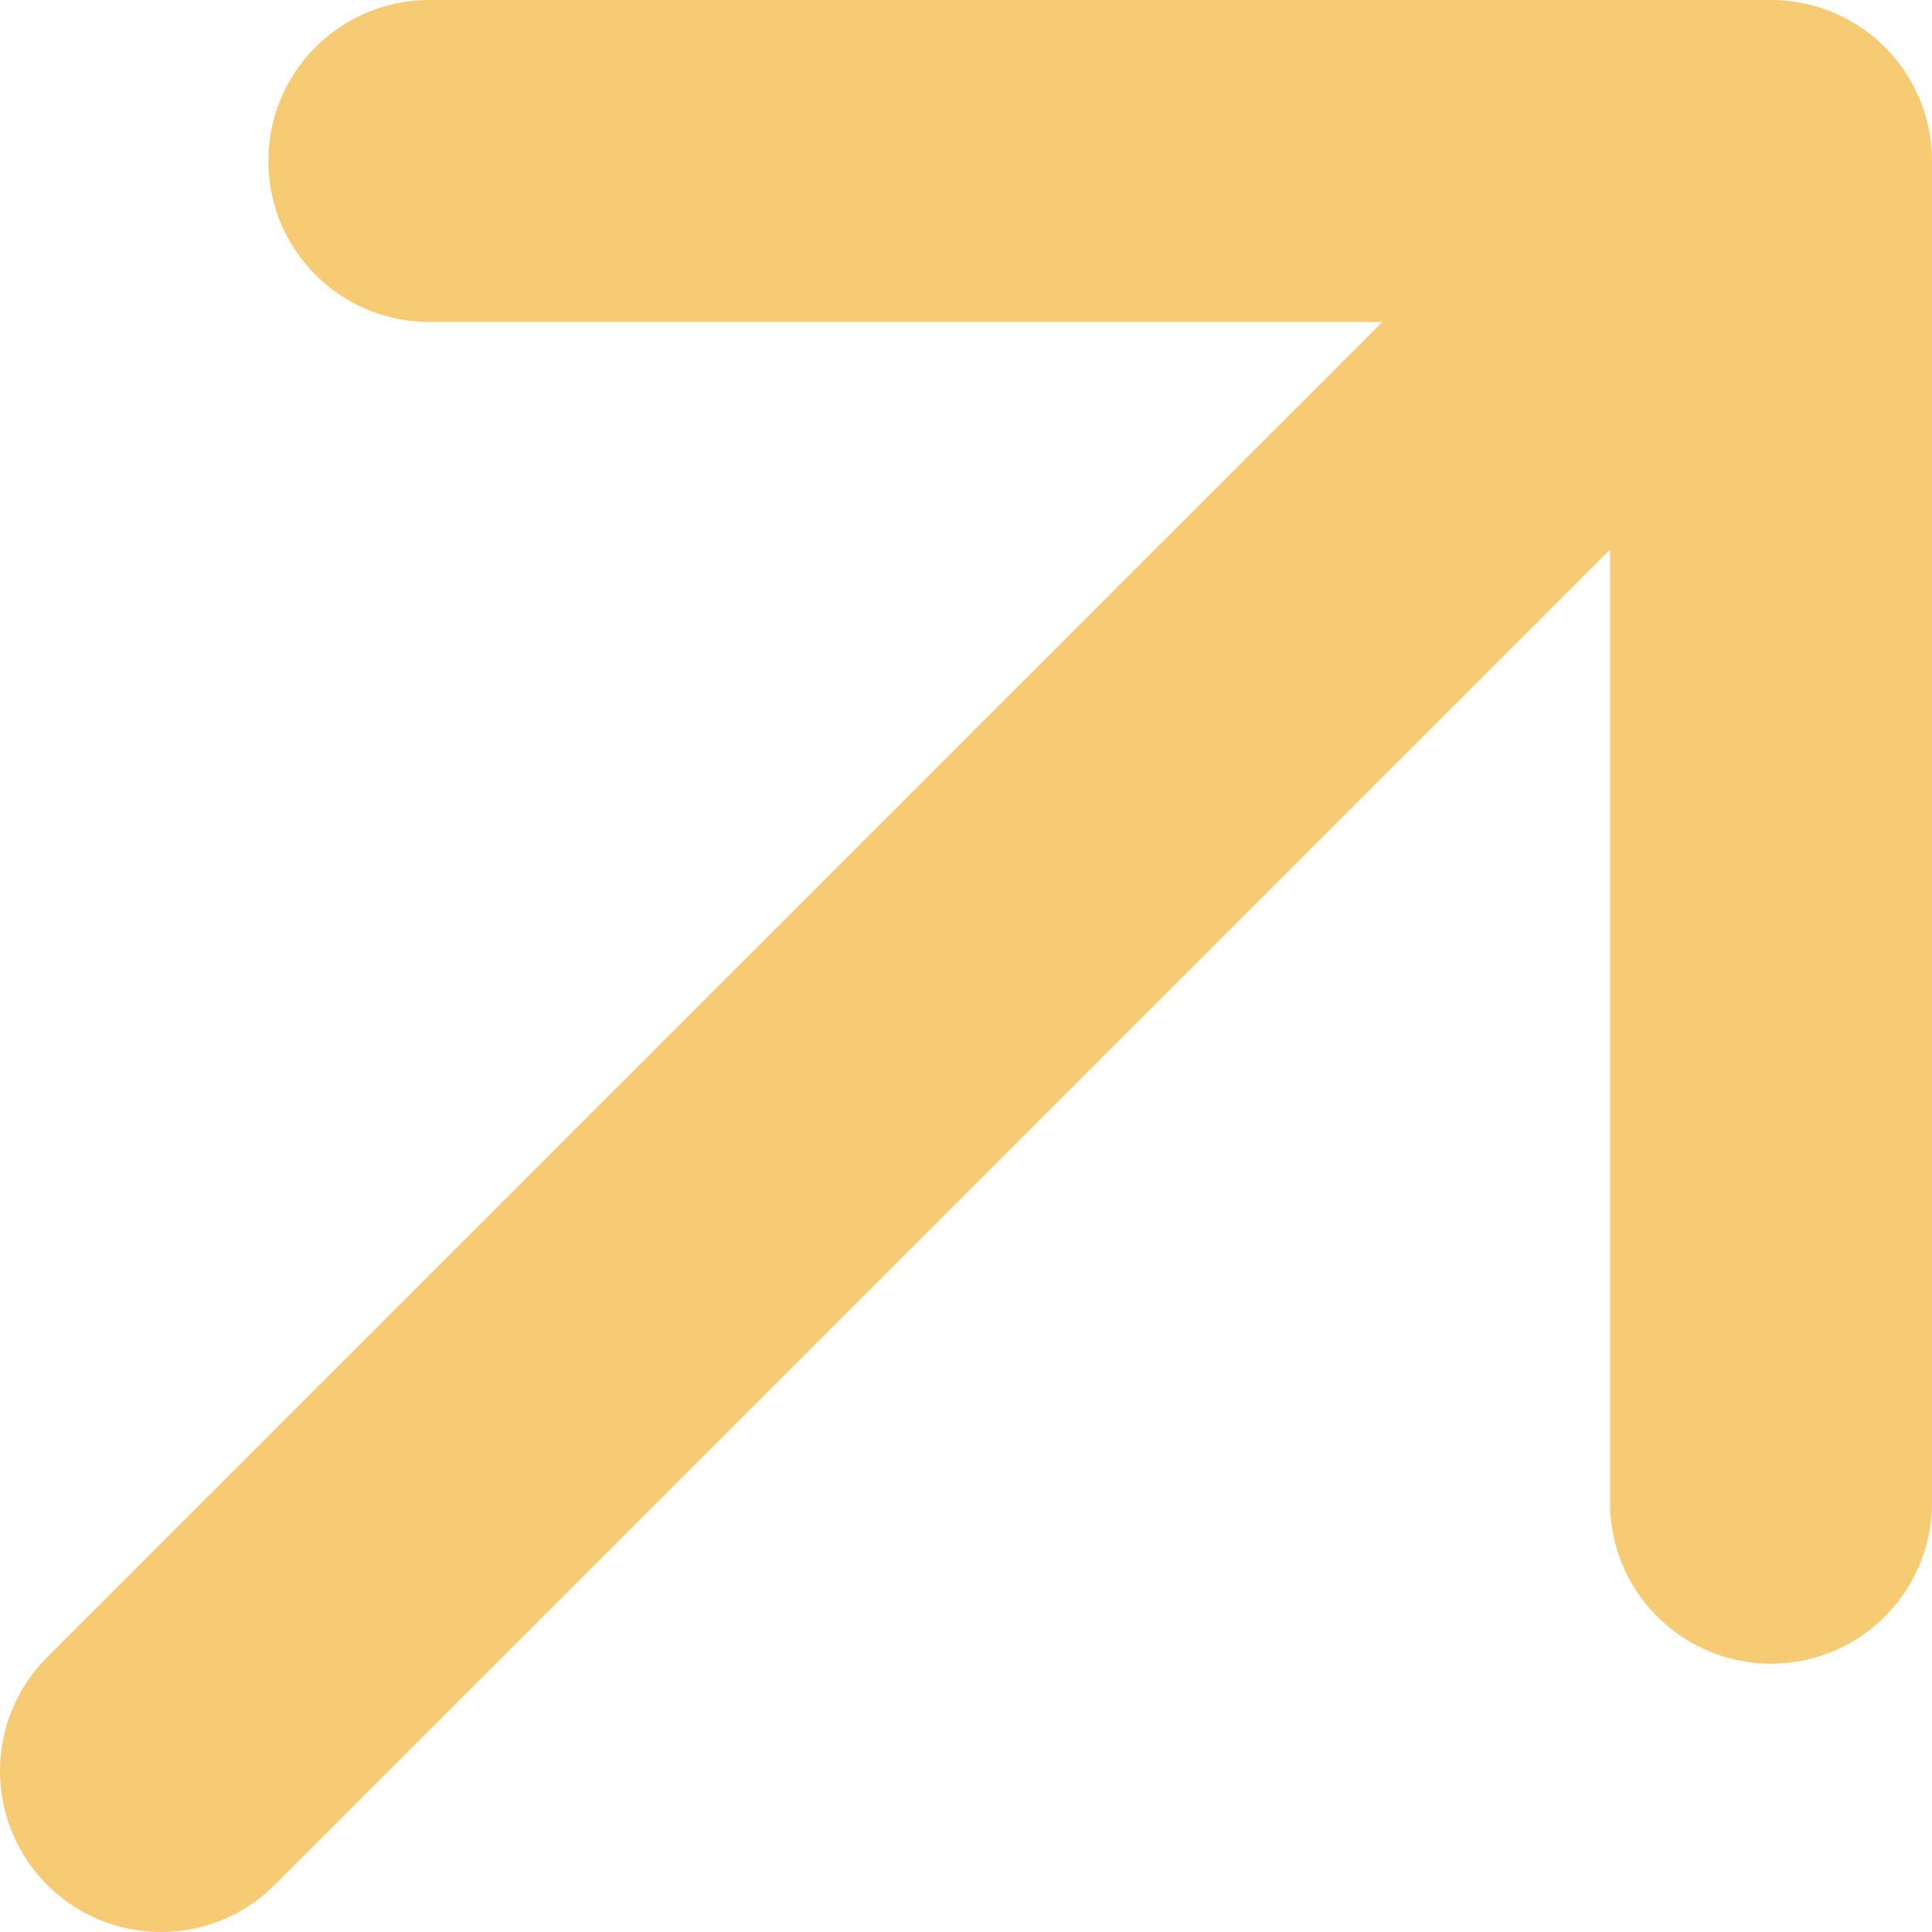 <svg width="36" height="36" viewBox="0 0 36 36" fill="none" xmlns="http://www.w3.org/2000/svg">
<path d="M8 3H33V28M33 3L3 33L33 3Z" stroke="#F6CB73" stroke-width="6" stroke-linecap="round" stroke-linejoin="round"/>
</svg>
